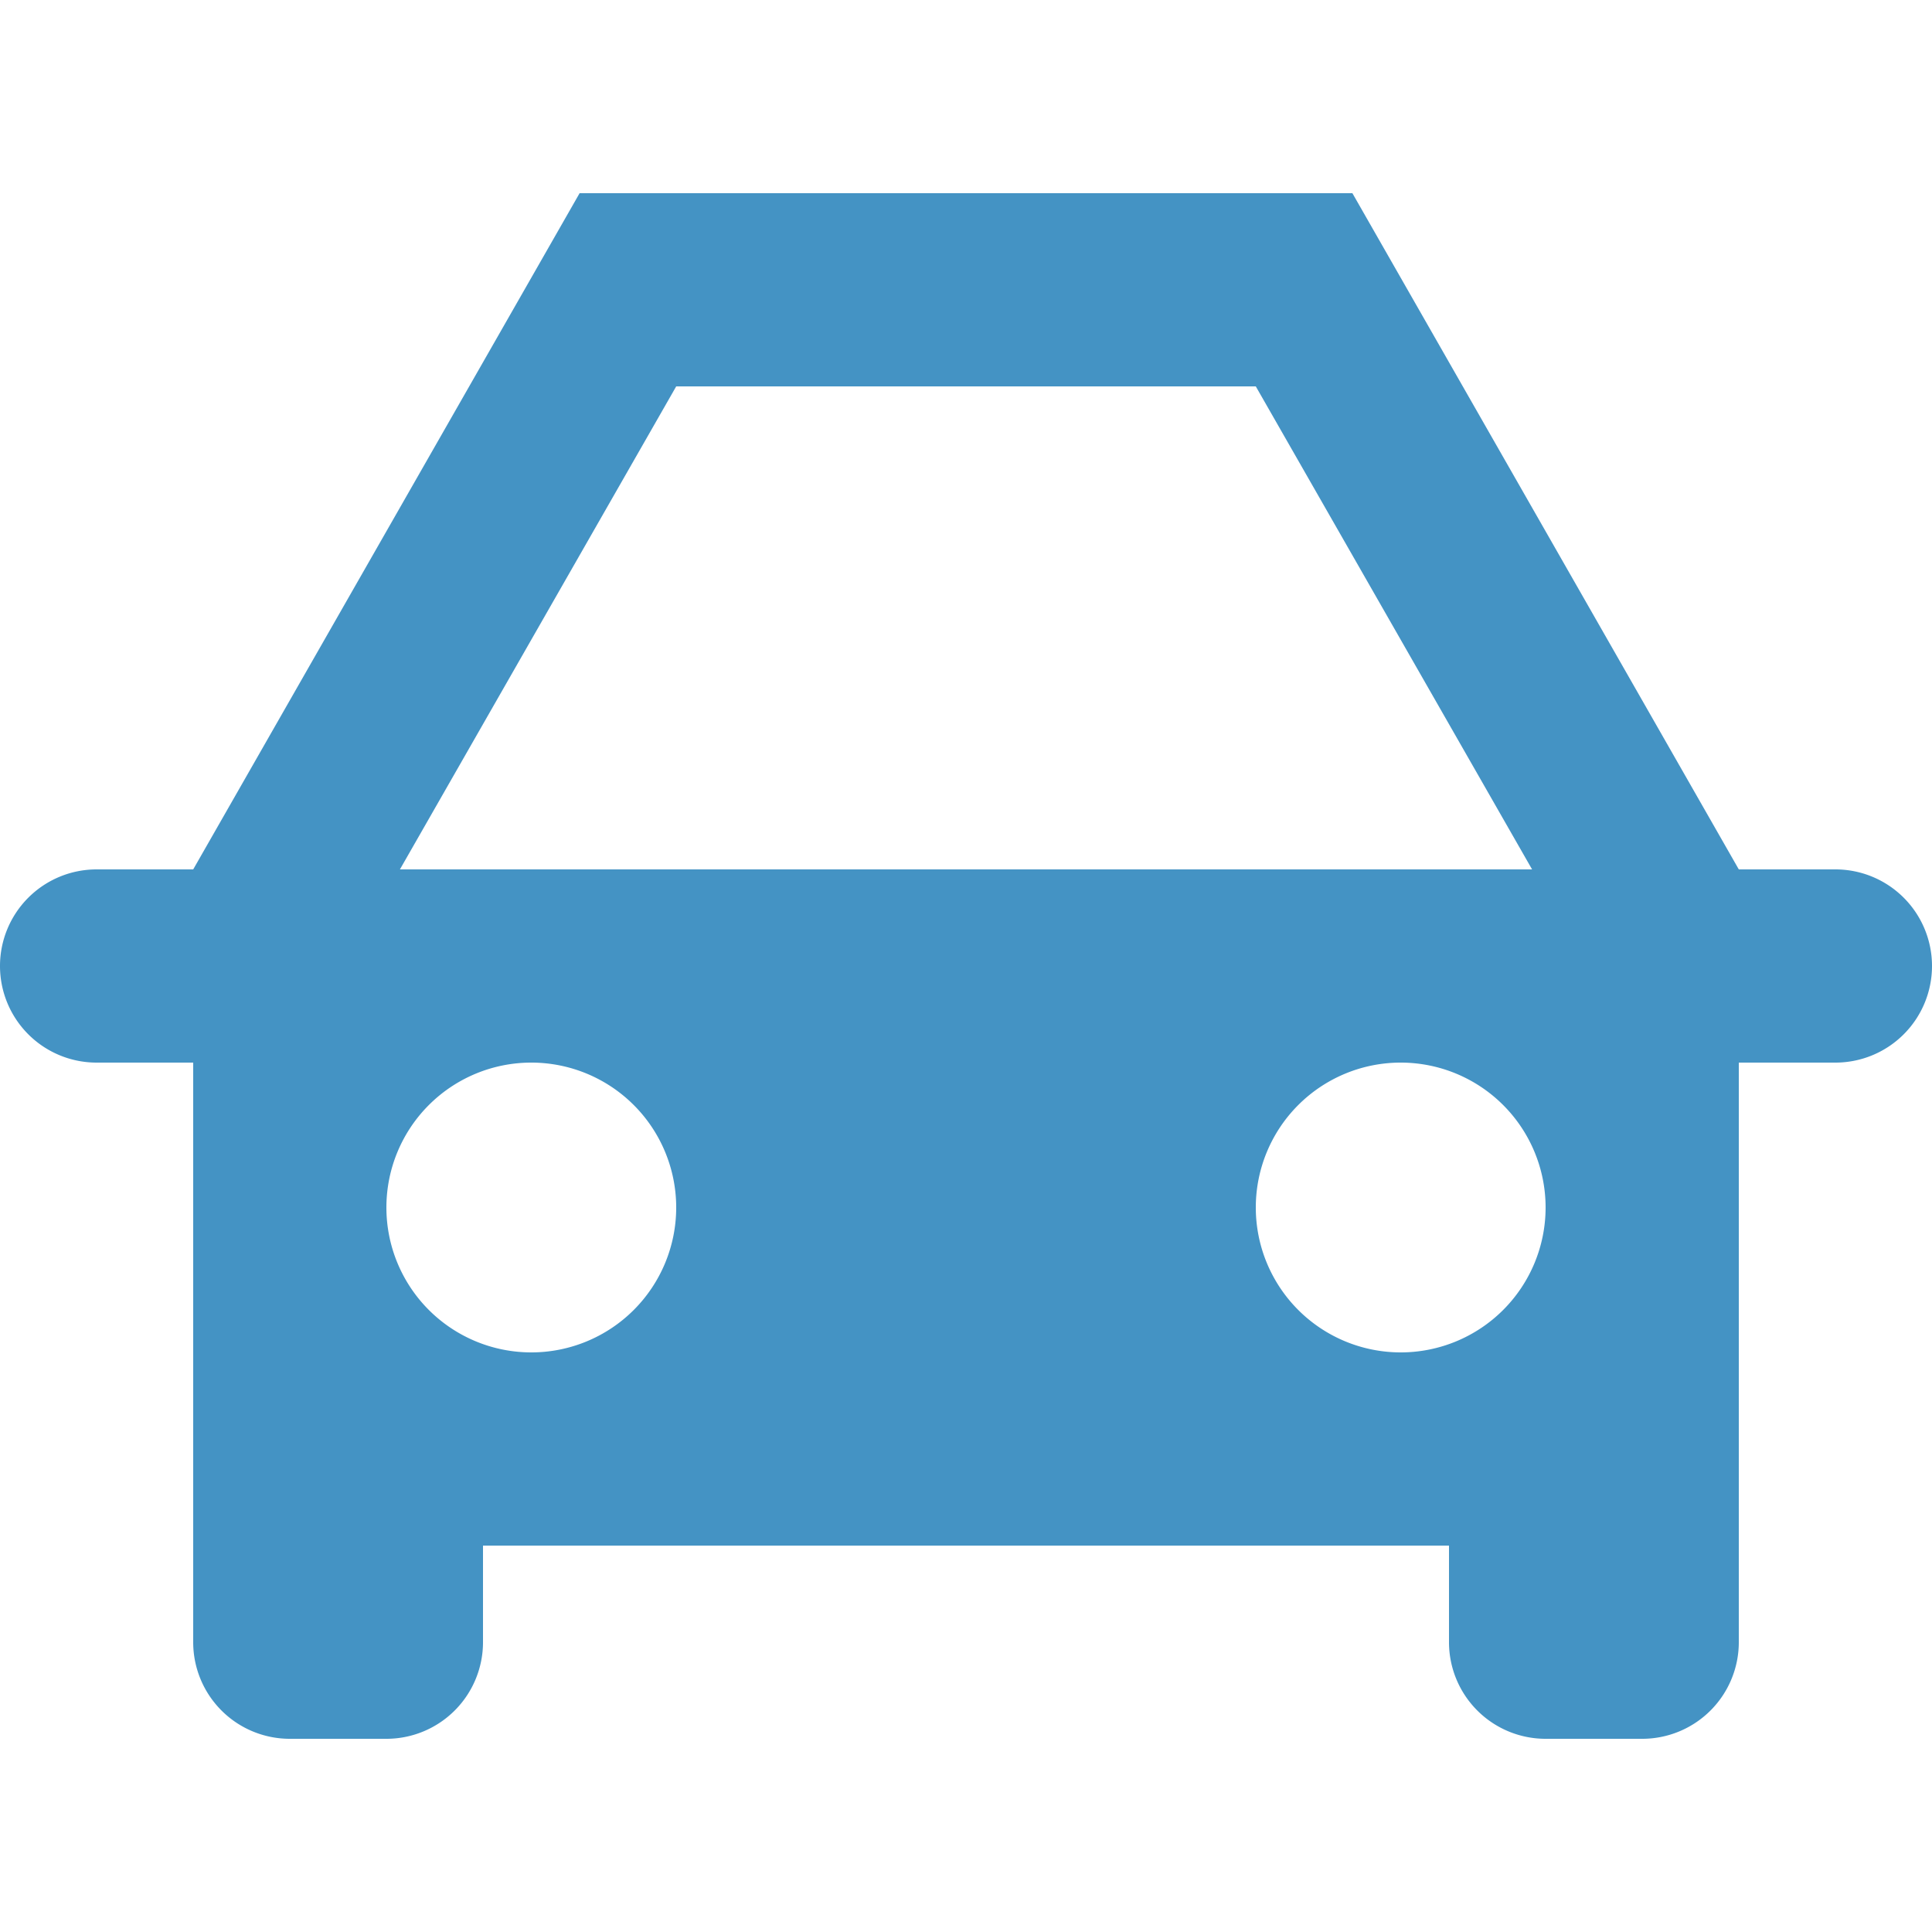 <svg viewBox="0 0 20 20" xmlns="http://www.w3.org/2000/svg"><path d="M2 14v-3H1a1 1 0 0 1-1-1 1 1 0 0 1 1-1h1l4-7h8l4 7h1a1 1 0 0 1 1 1 1 1 0 0 1-1 1h-1v6a1 1 0 0 1-1 1h-1a1 1 0 0 1-1-1v-1H5v1a1 1 0 0 1-1 1H3a1 1 0 0 1-1-1v-3zm13.86-5L13 4H7L4.14 9h11.72zM5.5 14a1.5 1.5 0 1 0 0-3 1.5 1.5 0 0 0 0 3zm9 0a1.5 1.5 0 1 0 0-3 1.5 1.5 0 0 0 0 3z" fill="#4493c4" class="fill-000000"></path></svg>
